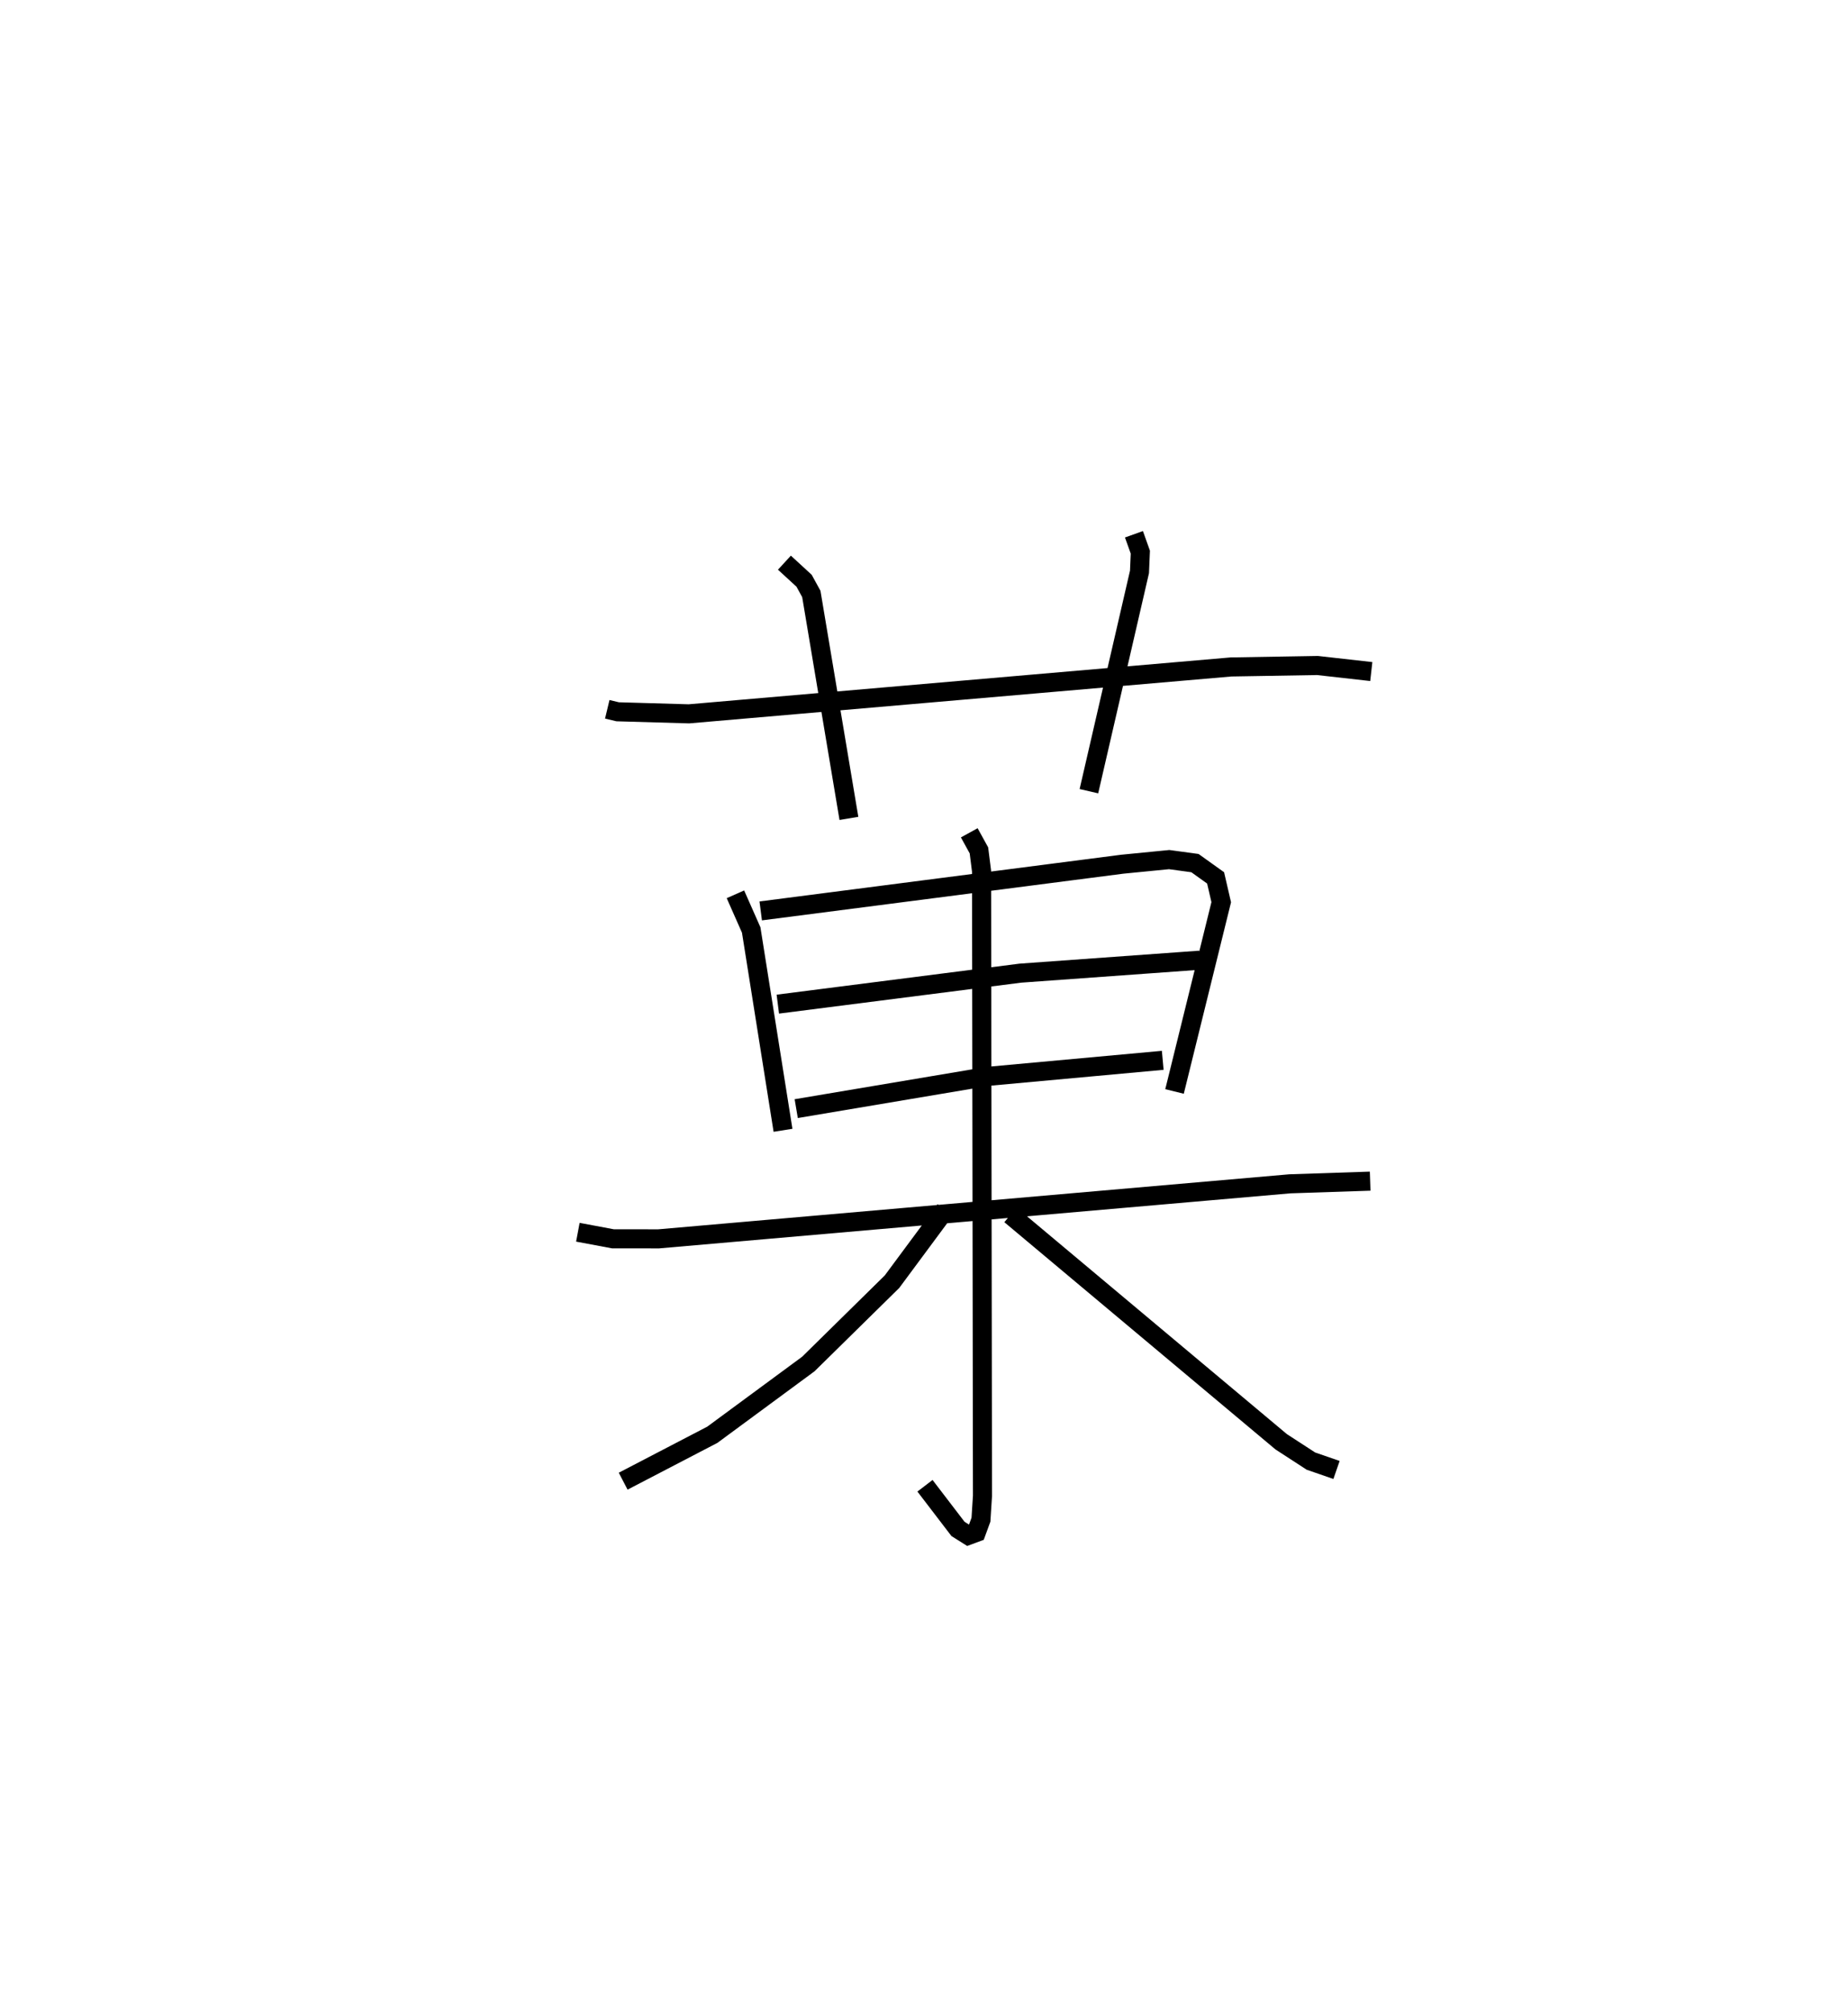 <?xml version="1.0" encoding="utf-8" ?>
<svg baseProfile="full" height="105.493" version="1.1" width="96.909" xmlns="http://www.w3.org/2000/svg" xmlns:ev="http://www.w3.org/2001/xml-events" xmlns:xlink="http://www.w3.org/1999/xlink"><defs /><rect fill="white" height="105.493" width="96.909" x="0" y="0" /><path d="M25,25 m0.0,0.0 m6.845,12.184 l0.543,0.13 3.739,0.108 l28.432,-2.458 4.53,-0.076 l2.821,0.317 m-30.775,-5.708 l1.031,0.947 0.38,0.693 l1.971,11.766 m14.947,-14.895 l0.335,0.937 -0.044,1.036 l-2.653,11.496 m-18.536,5.406 l0.827,1.87 1.668,10.501 m-1.169,-11.501 l18.957,-2.448 2.463,-0.242 l1.351,0.184 1.083,0.775 l0.295,1.274 -2.449,9.922 m-20.803,-4.578 l12.716,-1.624 9.413,-0.679 m-21.164,7.781 l10.059,-1.693 9.161,-0.839 m-30.671,9.012 l1.841,0.345 2.393,0.002 l33.103,-2.885 4.211,-0.14 m-21.023,-18.261 l0.507,0.921 0.138,1.093 l0.048,32.743 -0.08,1.252 l-0.244,0.667 -0.42,0.156 l-0.54,-0.34 -1.731,-2.262 m1.061,-14.463 l-2.791,3.766 -4.386,4.314 l-5.037,3.711 -4.674,2.432 m20.31,-13.96 l14.196,11.894 1.559,1.013 l1.343,0.465 " fill="none" stroke="black" stroke-width="1" /></svg>
